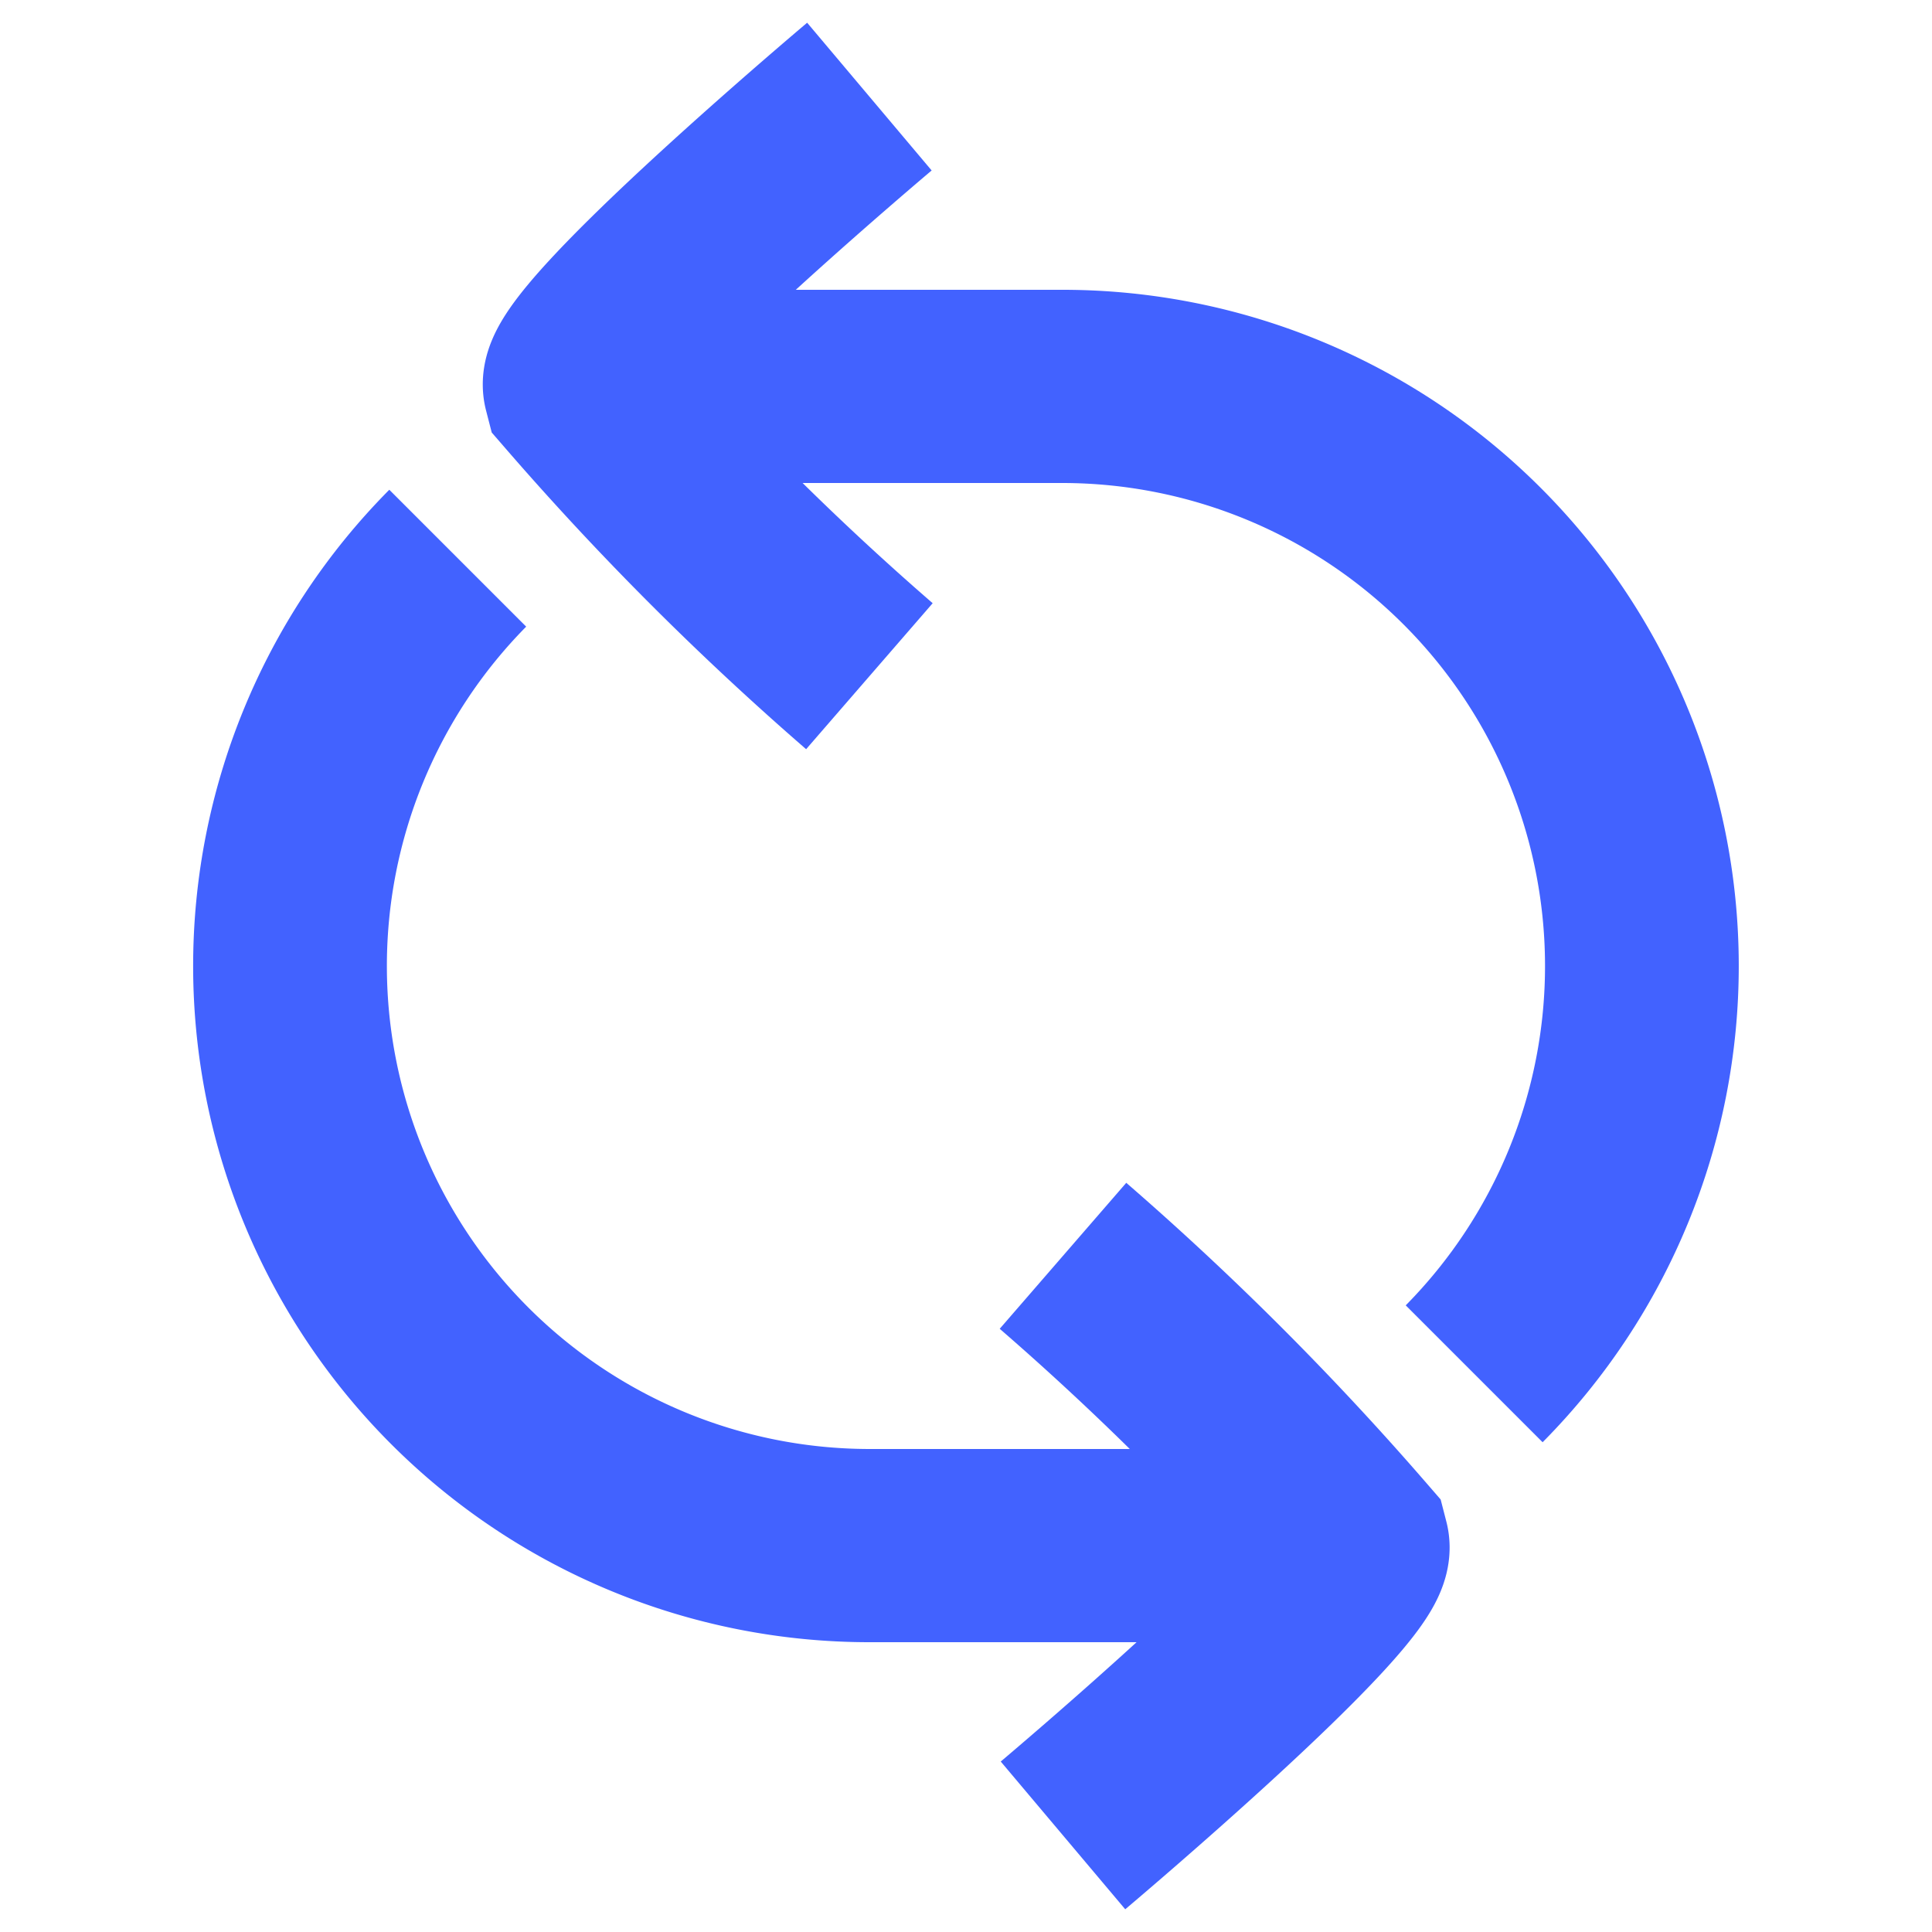<svg xmlns="http://www.w3.org/2000/svg" width="20" height="20" viewBox="0 0 20 20">
    <path data-name="사각형 1116" transform="rotate(90 10 10)" style="opacity:.478;fill:none" d="M0 0h20v20H0z"/>
    <g data-name="111">
        <path data-name="사각형 1111" transform="rotate(90 10 10)" style="opacity:.478;fill:none" d="M0 0h20v20H0z"/>
        <path data-name="빼기 28" d="M10692 13906h-2a7 7 0 0 1 11.93-4.969l-1.417 1.417a5 5 0 0 0-8.513 3.552z" transform="rotate(90 12302 1615)" style="fill:#4262ff"/>
        <path data-name="패스 3958" d="M3 14s2.612 3.1 3 3a29.827 29.827 0 0 0 3-3" transform="rotate(90 12.5 10.5)" style="stroke-width:2px;stroke:#4262ff;fill:none"/>
        <g data-name="사각형 1113" style="stroke:#4262ff;fill:none">
            <path style="stroke:none" d="M0 0h2v4H0z" transform="rotate(90 4 7)"/>
            <path style="fill:none" d="M.5.5h1v3h-1z" transform="rotate(90 4 7)"/>
        </g>
    </g>
    <g data-name="111">
        <path data-name="사각형 1111" style="opacity:.478;fill:none" d="M0 0h20v20H0z" transform="rotate(90 10 10)"/>
        <path data-name="빼기 28" d="M2 7H0a7 7 0 0 1 11.93-4.97l-1.417 1.417A5 5 0 0 0 2 7z" transform="rotate(-90 9.5 7.5)" style="fill:#4262ff"/>
        <path data-name="패스 3958" d="M9 17s-2.612-3.1-3-3a29.827 29.827 0 0 0-3 3" transform="rotate(90 9.002 19.002)" style="stroke-width:2px;stroke:#4262ff;fill:none"/>
        <g data-name="사각형 1113" style="stroke:#4262ff;fill:none">
            <path style="stroke:none" d="M0 0h2v4H0z" transform="rotate(90 -1 14)"/>
            <path style="fill:none" d="M.5.5h1v3h-1z" transform="rotate(90 -1 14)"/>
        </g>
    </g>
</svg>
